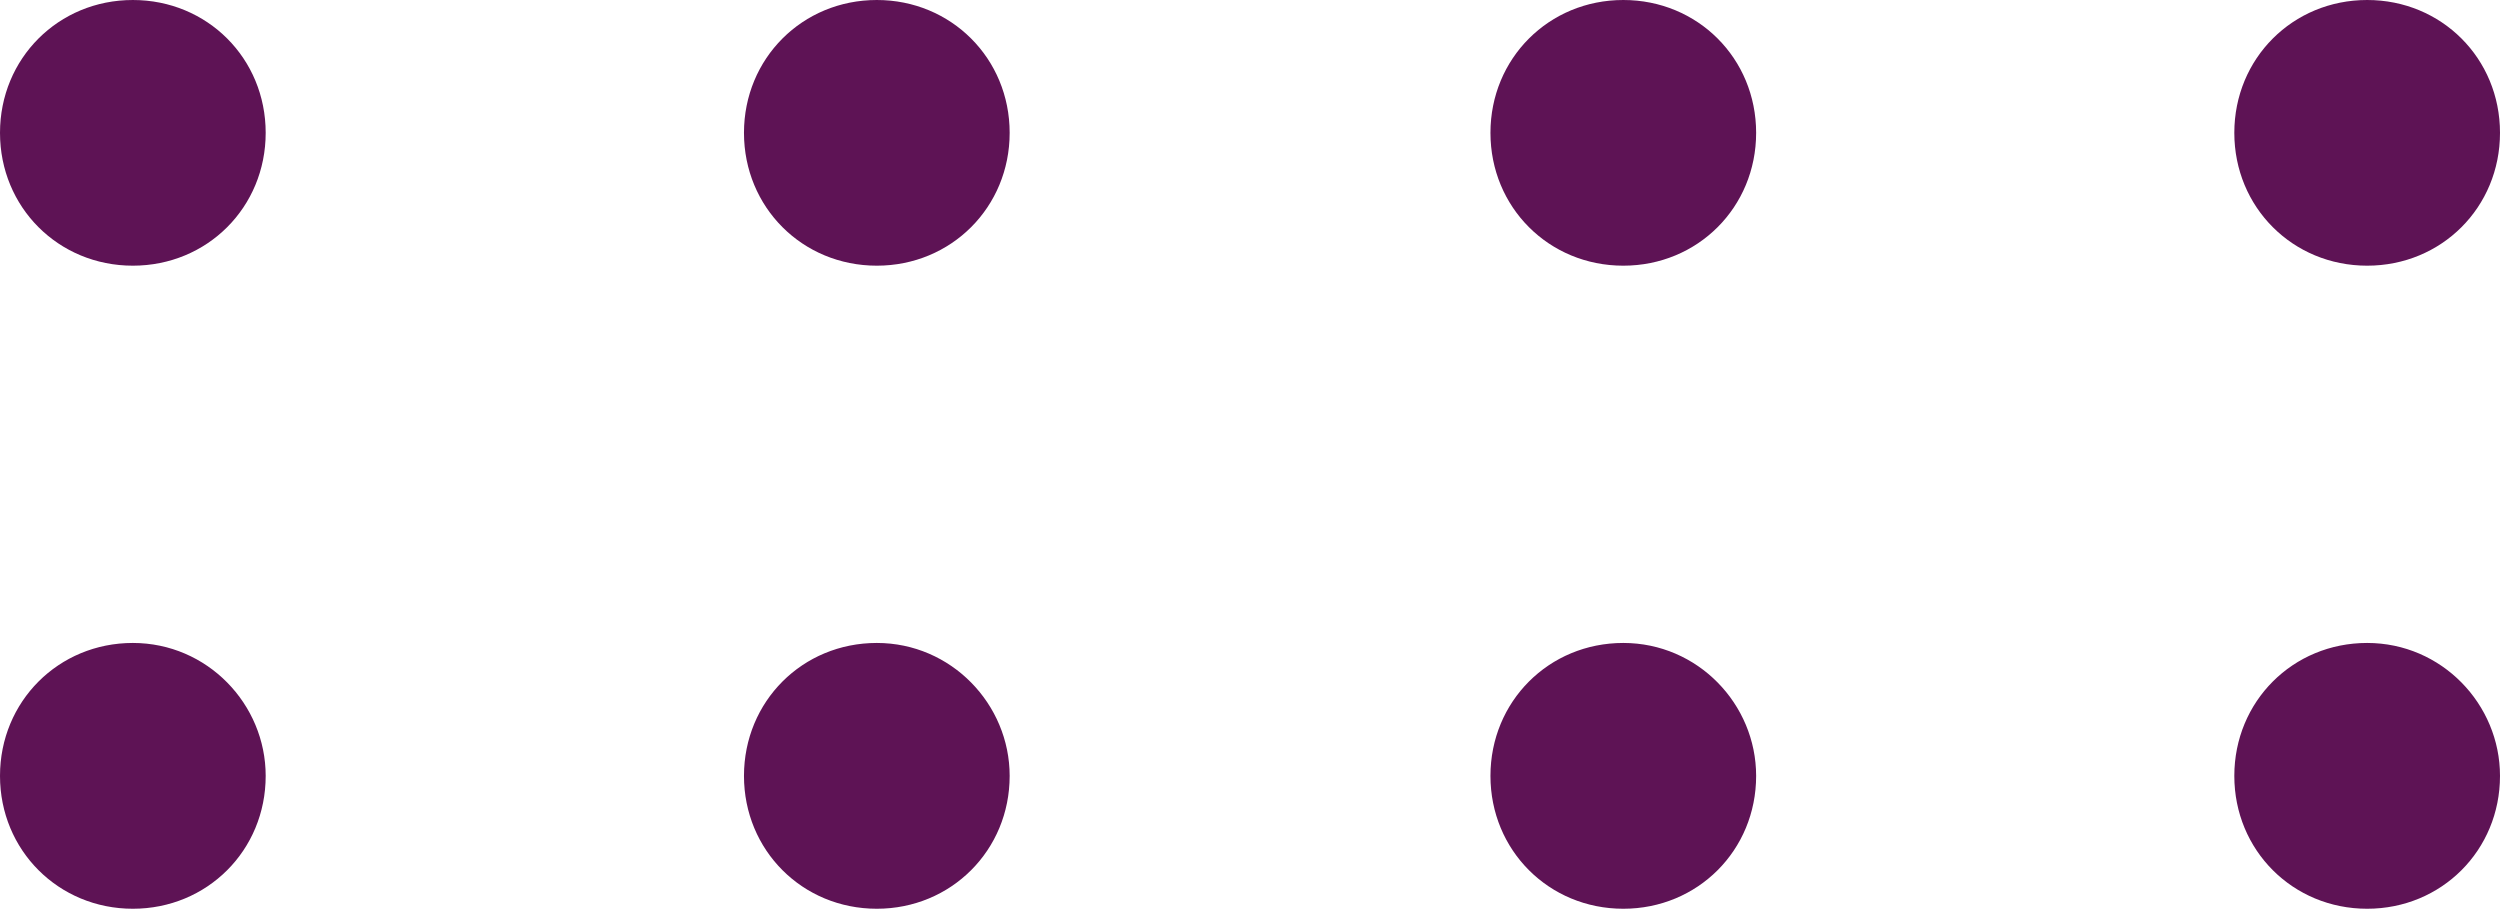 <svg width="22" height="8" viewBox="0 0 22 8" fill="none" xmlns="http://www.w3.org/2000/svg">
<path d="M2.338 1.169C2.338 1.824 1.824 2.338 1.169 2.338C0.514 2.338 0 1.824 0 1.169C0 0.514 0.514 2.7135e-05 1.169 2.7135e-05C1.824 2.7135e-05 2.338 0.514 2.338 1.169Z" fill="#5E1355"/>
<path d="M8.885 1.169C8.885 1.824 8.37 2.338 7.716 2.338C7.061 2.338 6.547 1.824 6.547 1.169C6.547 0.514 7.061 0 7.716 0C8.37 0 8.885 0.514 8.885 1.169Z" fill="#5E1355"/>
<path d="M15.454 1.169C15.454 1.824 14.94 2.338 14.285 2.338C13.63 2.338 13.116 1.824 13.116 1.169C13.116 0.514 13.63 0 14.285 0C14.94 0 15.454 0.514 15.454 1.169Z" fill="#5E1355"/>
<path d="M22 1.169C22 1.824 21.486 2.338 20.831 2.338C20.176 2.338 19.662 1.824 19.662 1.169C19.662 0.514 20.176 0 20.831 0C21.486 0 22 0.514 22 1.169Z" fill="#5E1355"/>
<path d="M2.338 6.828C2.338 7.482 1.824 7.997 1.169 7.997C0.515 7.997 0 7.482 0 6.828C0 6.173 0.515 5.658 1.169 5.658C1.824 5.658 2.338 6.196 2.338 6.828Z" fill="#5E1355"/>
<path d="M8.885 6.828C8.885 7.482 8.37 7.997 7.716 7.997C7.061 7.997 6.547 7.482 6.547 6.828C6.547 6.173 7.061 5.658 7.716 5.658C8.37 5.658 8.885 6.196 8.885 6.828Z" fill="#5E1355"/>
<path d="M15.454 6.828C15.454 7.482 14.94 7.997 14.285 7.997C13.63 7.997 13.116 7.482 13.116 6.828C13.116 6.173 13.63 5.658 14.285 5.658C14.94 5.658 15.454 6.196 15.454 6.828Z" fill="#5E1355"/>
<path d="M22 6.828C22 7.482 21.486 7.997 20.831 7.997C20.176 7.997 19.662 7.482 19.662 6.828C19.662 6.173 20.176 5.658 20.831 5.658C21.486 5.658 22 6.196 22 6.828Z" fill="#5E1355"/>
</svg>
